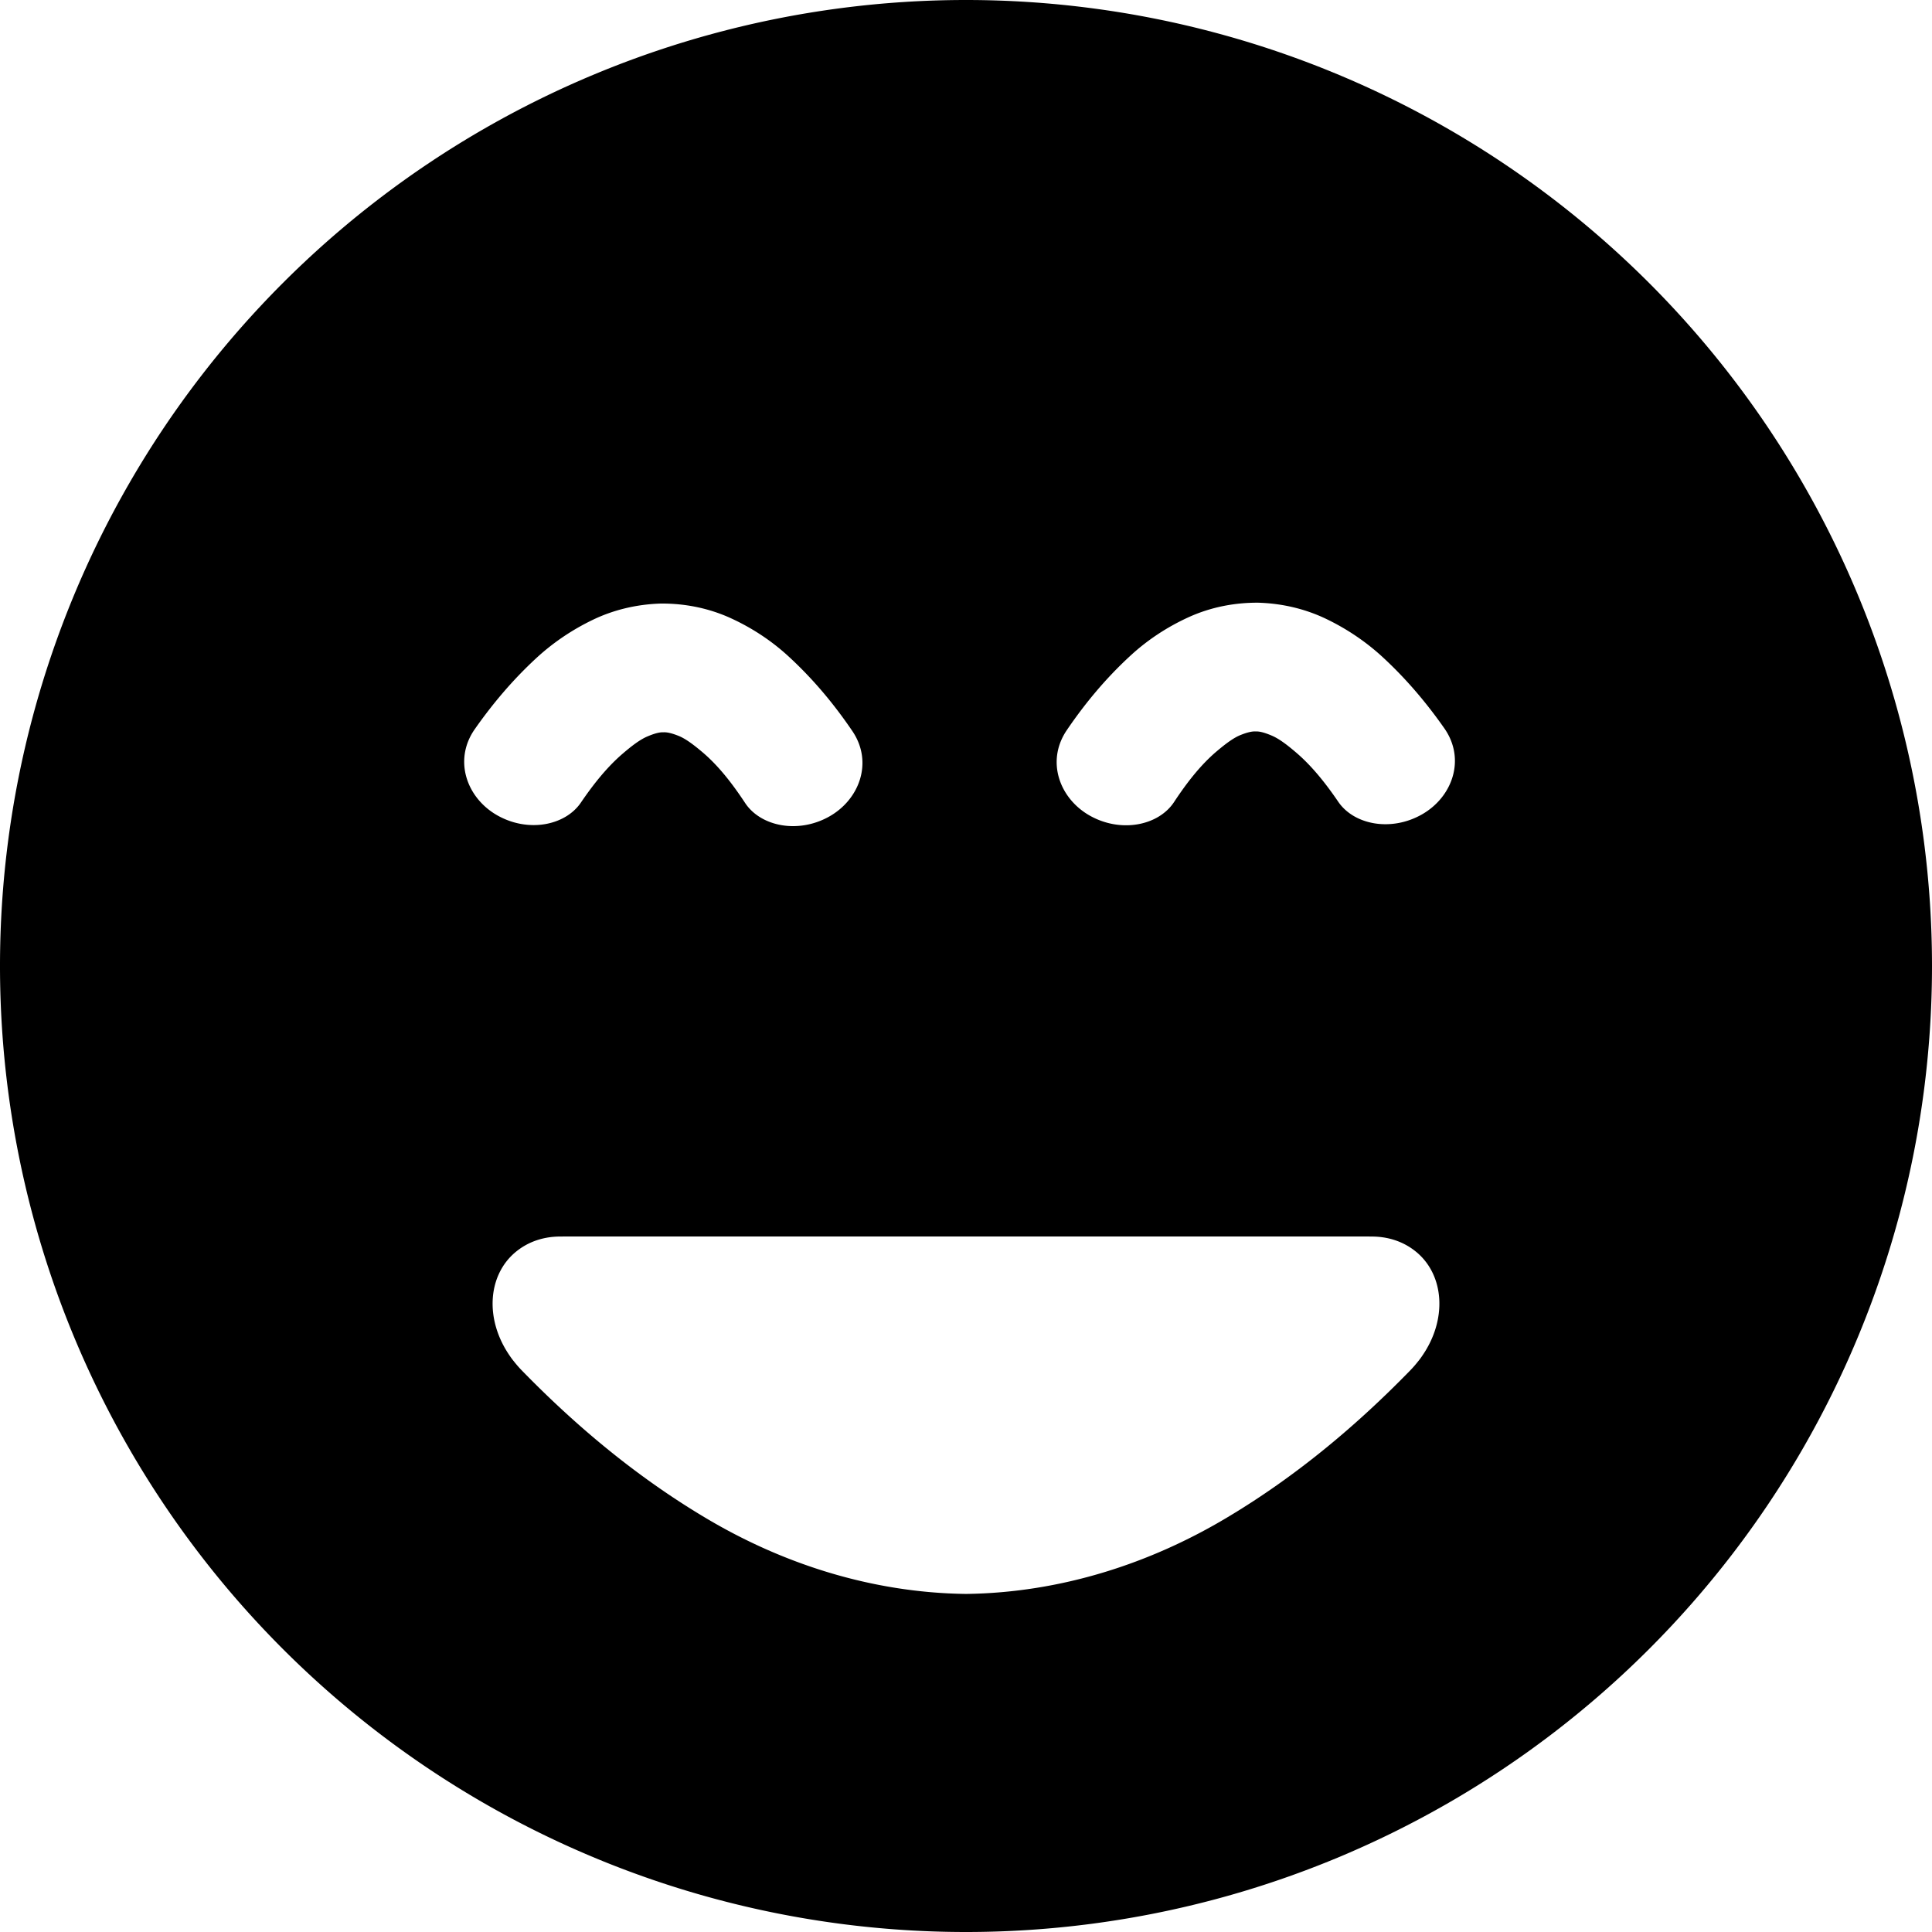 <?xml version="1.0" encoding="UTF-8" standalone="no"?>
<svg
   xmlns:dc="http://purl.org/dc/elements/1.1/"
   xmlns:cc="http://creativecommons.org/ns#"
   xmlns:rdf="http://www.w3.org/1999/02/22-rdf-syntax-ns#"
   xmlns:svg="http://www.w3.org/2000/svg"
   xmlns="http://www.w3.org/2000/svg"
   xmlns:sodipodi="http://sodipodi.sourceforge.net/DTD/sodipodi-0.dtd"
   xmlns:inkscape="http://www.inkscape.org/namespaces/inkscape"
   width="300"
   height="300"
   viewBox="0 0 300 300"
   version="1.1"
   id="svg8"
   inkscape:version="1.0.1 (3bc2e813f5, 2020-09-07)"
   sodipodi:docname="smilie-laugh-happy.svg">
  <defs
     id="defs2">
    <inkscape:path-effect
       effect="bend_path"
       id="path-effect1362"
       is_visible="true"
       lpeversion="1"
       bendpath="m 92.393,167.084 c 17.231,-31.24 34.387,-30.089 51.475,0"
       prop_scale="1"
       scale_y_rel="false"
       vertical="false"
       hide_knot="false"
       bendpath-nodetypes="cc" />
    <inkscape:path-effect
       effect="bend_path"
       id="path-effect1385"
       is_visible="true"
       lpeversion="1"
       bendpath="m 51.607,167.217 c -17.231,-31.24 -34.387,-30.089 -51.475,0"
       prop_scale="1"
       scale_y_rel="false"
       vertical="false"
       hide_knot="false"
       bendpath-nodetypes="cc" />
  </defs>
  <sodipodi:namedview
     id="base"
     pagecolor="#ffffff"
     bordercolor="#666666"
     borderopacity="1.0"
     inkscape:pageopacity="0.0"
     inkscape:pageshadow="2"
     inkscape:zoom="2"
     inkscape:cx="150"
     inkscape:cy="150"
     inkscape:document-units="px"
     inkscape:current-layer="layer1"
     inkscape:document-rotation="0"
     showgrid="false"
     units="px"
     inkscape:window-width="2560"
     inkscape:window-height="1377"
     inkscape:window-x="2552"
     inkscape:window-y="-8"
     inkscape:window-maximized="1" />
  <g
     inkscape:label="Ebene 1"
     inkscape:groupmode="layer"
     id="layer1">
    <path
       id="path830-3-1-3"
       style="fill:#000000;fill-opacity:1;stroke-width:33.035;stop-color:#000000"
       d="M 150,0 A 150,150 0 0 0 0,150 150,150 0 0 0 150,300 150,150 0 0 0 300,150 150,150 0 0 0 150,0 Z m 45.352,93.586 c 3.826,0.113 7.36,0.993 10.449,2.457 3.533,1.682 6.498,3.776 8.928,6.02 3.746,3.458 6.871,7.207 9.547,11.029 3.349,4.784 1.276,10.665 -3.477,13.369 -4.816,2.74 -10.567,1.603 -13,-1.971 -2,-2.937 -4.094,-5.529 -6.447,-7.559 -1.437,-1.235 -2.732,-2.232 -3.922,-2.727 -0.943,-0.394 -1.798,-0.66 -2.412,-0.621 -0.598,-0.054 -1.422,0.169 -2.299,0.516 -1.125,0.428 -2.375,1.371 -3.777,2.553 -2.445,2.065 -4.59,4.786 -6.639,7.895 -2.376,3.606 -8.124,4.831 -12.977,2.16 -4.782,-2.632 -6.961,-8.486 -3.676,-13.324 2.754,-4.056 6.023,-8.043 10.014,-11.689 2.463,-2.249 5.492,-4.325 9.111,-5.949 3.176,-1.408 6.758,-2.178 10.576,-2.158 z m -92.703,0.133 c 3.818,-0.02 7.4,0.751 10.576,2.158 3.619,1.625 6.648,3.7 9.111,5.949 3.99,3.647 7.26,7.634 10.014,11.689 3.286,4.838 1.106,10.692 -3.676,13.324 -4.852,2.671 -10.6,1.446 -12.977,-2.16 -2.048,-3.108 -4.194,-5.83 -6.639,-7.895 -1.402,-1.181 -2.653,-2.125 -3.777,-2.553 -0.877,-0.346 -1.7,-0.569 -2.299,-0.516 -0.614,-0.039 -1.469,0.227 -2.412,0.621 -1.189,0.495 -2.485,1.492 -3.922,2.727 -2.353,2.029 -4.447,4.623 -6.447,7.561 -2.433,3.574 -8.184,4.711 -13,1.971 -4.752,-2.704 -6.827,-8.585 -3.479,-13.369 2.676,-3.822 5.803,-7.573 9.549,-11.031 2.429,-2.244 5.394,-4.337 8.928,-6.02 3.089,-1.464 6.624,-2.344 10.449,-2.457 z M 87.5,192 h 62.5 62.5 c 0.086,0 0.17,0.01 0.256,0.012 2.644,-0.053 5.202,0.727 7.254,2.465 4.262,3.61 4.747,10.438 0.799,16.102 -0.186,0.278 -0.385,0.546 -0.598,0.803 -0.37,0.469 -0.763,0.93 -1.197,1.377 -8.323,8.553 -17.694,16.439 -28.4,22.836 C 178.713,242.733 164.765,247.322 150,247.504 135.235,247.322 121.287,242.733 109.387,235.594 98.68,229.197 89.31,221.311 80.986,212.758 c -0.435,-0.447 -0.827,-0.908 -1.197,-1.377 -0.213,-0.257 -0.411,-0.525 -0.598,-0.803 -3.949,-5.664 -3.463,-12.492 0.799,-16.102 2.052,-1.738 4.61,-2.518 7.254,-2.465 C 87.33,192.01 87.414,192 87.5,192 Z" />
  </g>
</svg>
